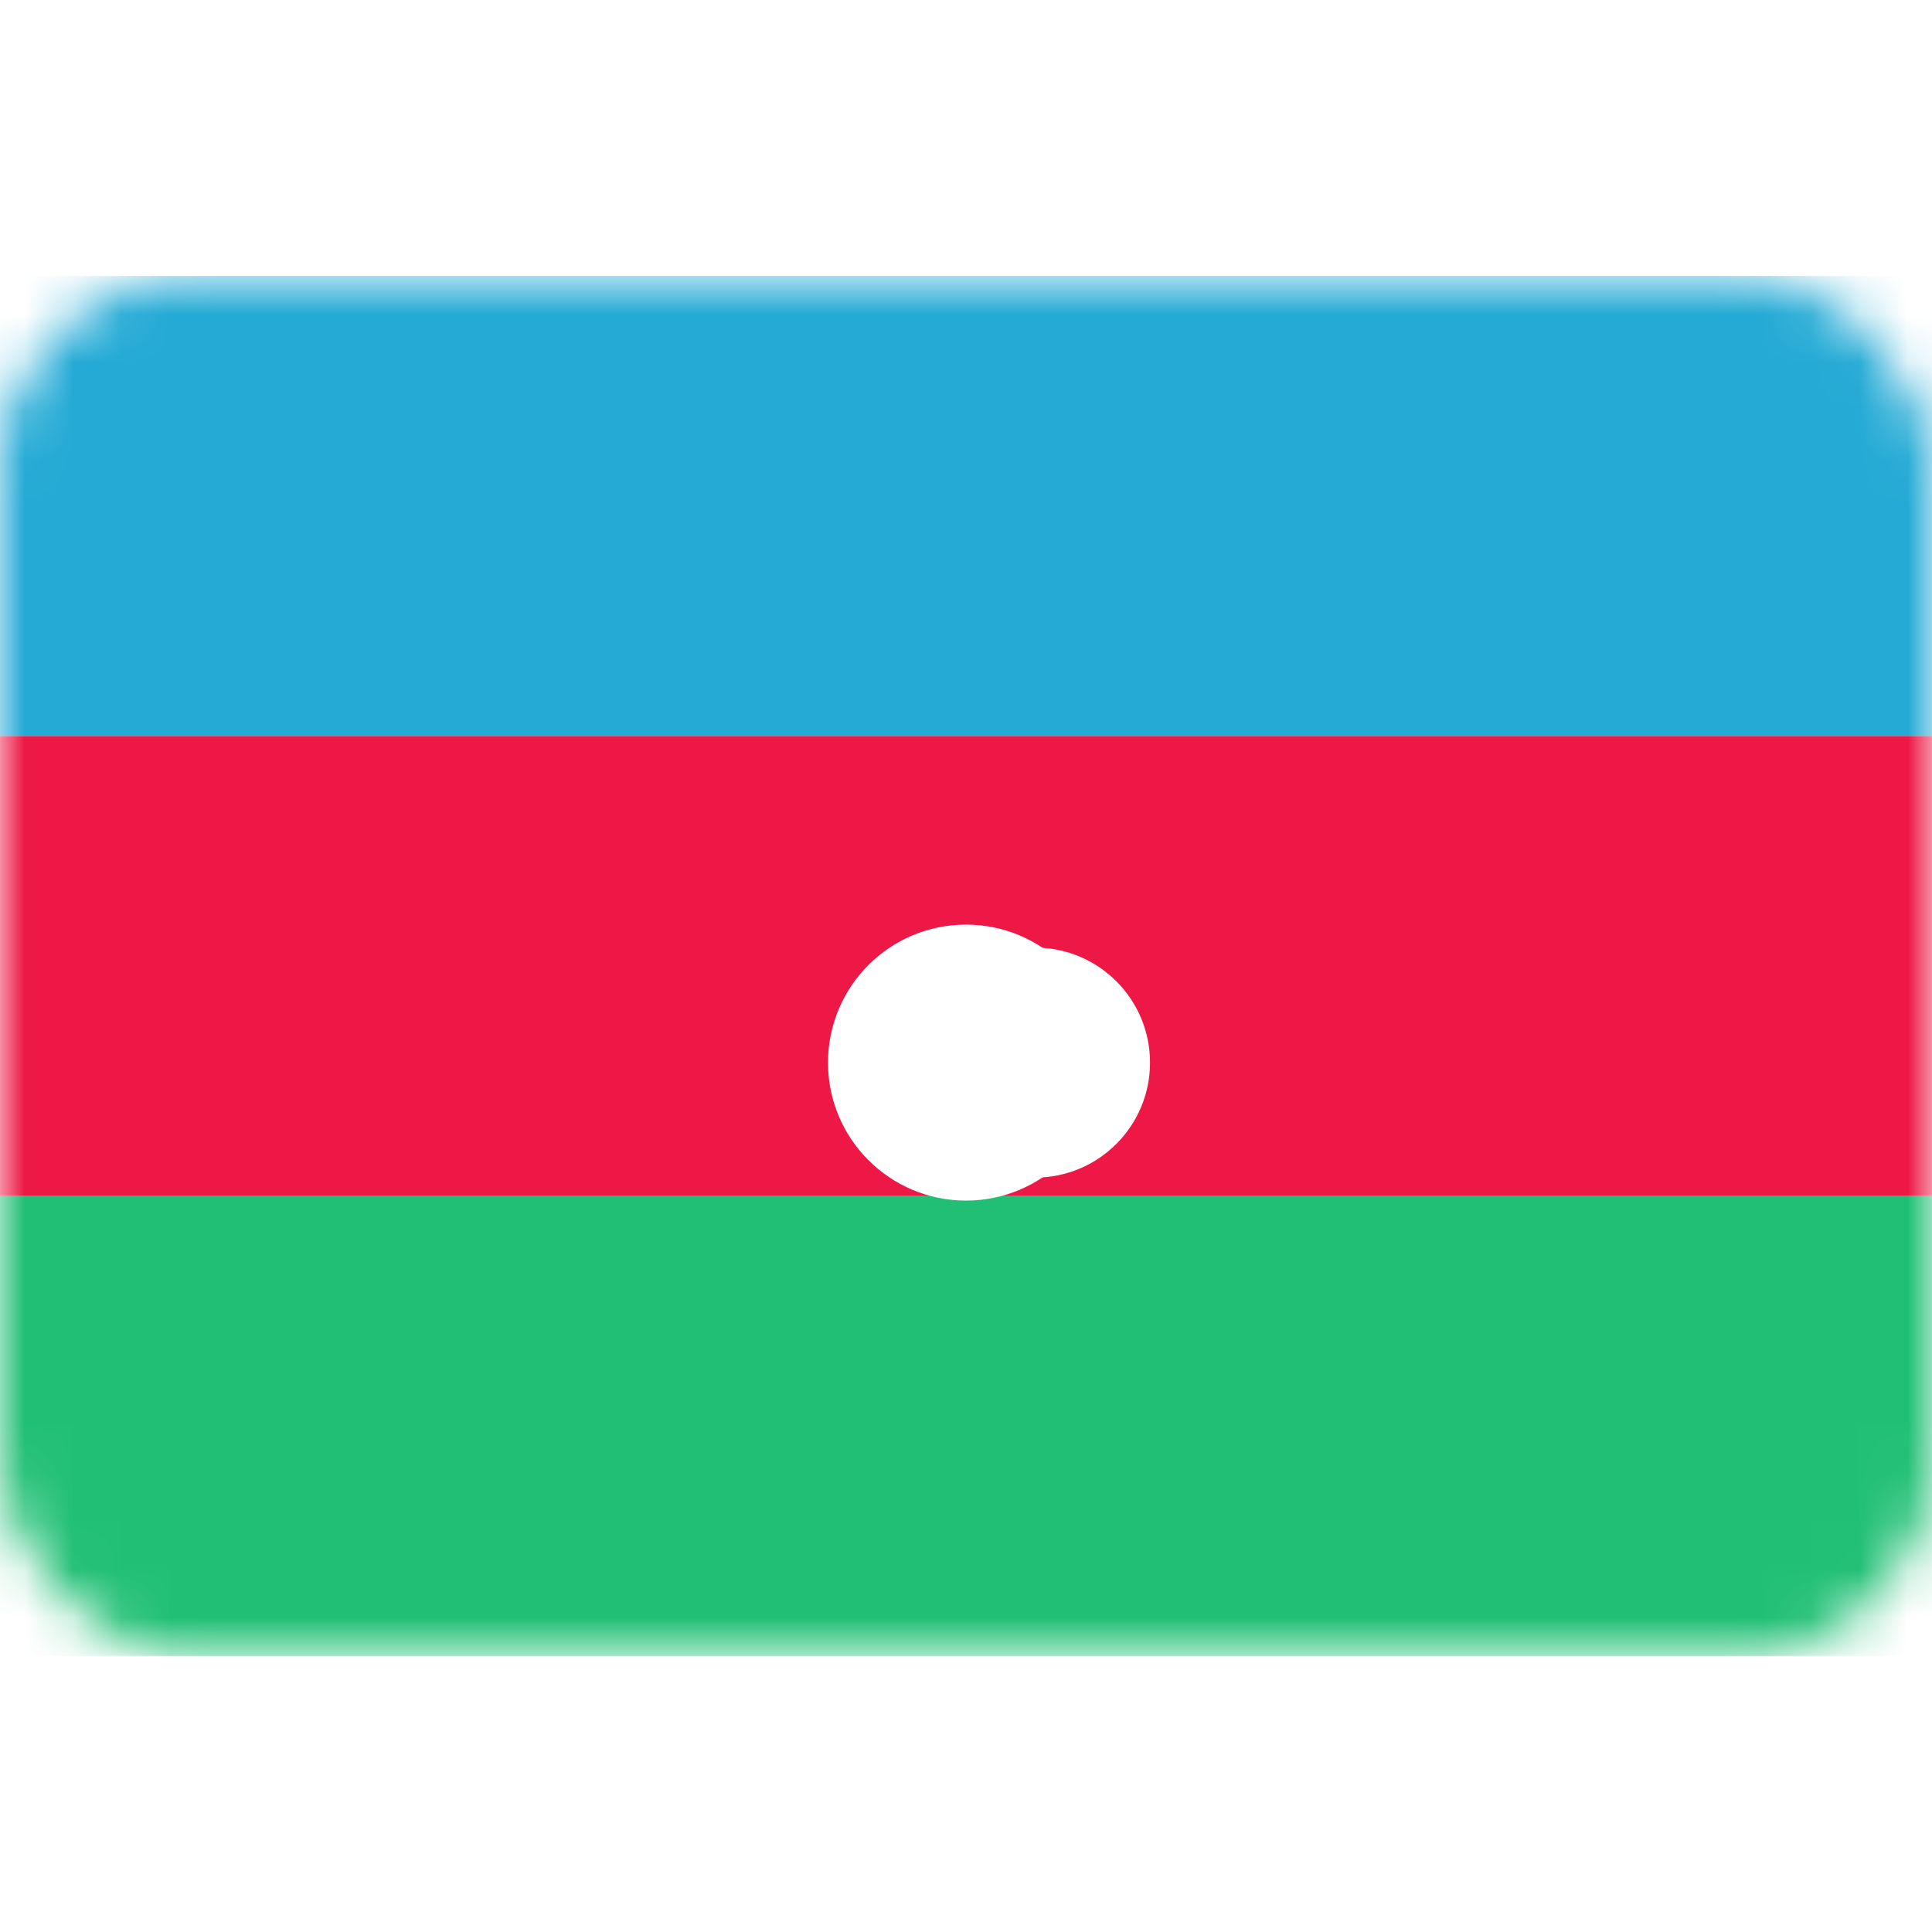 <svg width="40" height="40" viewBox="0 0 40 40" fill="none" xmlns="http://www.w3.org/2000/svg">
<rect y="5.714" width="40" height="28.571" rx="4" fill="white"/>
<mask id="mask0_76_121" style="mask-type:luminance" maskUnits="userSpaceOnUse" x="0" y="5" width="40" height="30">
<rect y="5.714" width="40" height="28.571" rx="4" fill="white"/>
</mask>
<g mask="url(#mask0_76_121)">
<path fill-rule="evenodd" clip-rule="evenodd" d="M0 15.238H40V5.714H0V15.238Z" fill="#24AAD5"/>
<path fill-rule="evenodd" clip-rule="evenodd" d="M0 34.285H40V24.762H0V34.285Z" fill="#21BF75"/>
<path fill-rule="evenodd" clip-rule="evenodd" d="M0 24.762H40V15.238H0V24.762Z" fill="#ED1845"/>
<g filter="url(#filter0_d_76_121)">
<ellipse cx="20" cy="20" rx="2.857" ry="2.857" fill="white"/>
</g>
<g filter="url(#filter1_d_76_121)">
<ellipse cx="21.429" cy="20" rx="2.381" ry="2.381" fill="white"/>
</g>
<g filter="url(#filter2_d_76_121)">
<ellipse cx="21.904" cy="20" rx="0.952" ry="0.952" fill="white"/>
</g>
</g>
<defs>
<filter id="filter0_d_76_121" x="17.143" y="17.143" width="5.714" height="7.714" filterUnits="userSpaceOnUse" color-interpolation-filters="sRGB">
<feFlood flood-opacity="0" result="BackgroundImageFix"/>
<feColorMatrix in="SourceAlpha" type="matrix" values="0 0 0 0 0 0 0 0 0 0 0 0 0 0 0 0 0 0 127 0" result="hardAlpha"/>
<feOffset dy="2"/>
<feColorMatrix type="matrix" values="0 0 0 0 0 0 0 0 0 0 0 0 0 0 0 0 0 0 0.06 0"/>
<feBlend mode="normal" in2="BackgroundImageFix" result="effect1_dropShadow_76_121"/>
<feBlend mode="normal" in="SourceGraphic" in2="effect1_dropShadow_76_121" result="shape"/>
</filter>
<filter id="filter1_d_76_121" x="19.048" y="17.619" width="4.762" height="6.762" filterUnits="userSpaceOnUse" color-interpolation-filters="sRGB">
<feFlood flood-opacity="0" result="BackgroundImageFix"/>
<feColorMatrix in="SourceAlpha" type="matrix" values="0 0 0 0 0 0 0 0 0 0 0 0 0 0 0 0 0 0 127 0" result="hardAlpha"/>
<feOffset dy="2"/>
<feColorMatrix type="matrix" values="0 0 0 0 0 0 0 0 0 0 0 0 0 0 0 0 0 0 0.06 0"/>
<feBlend mode="normal" in2="BackgroundImageFix" result="effect1_dropShadow_76_121"/>
<feBlend mode="normal" in="SourceGraphic" in2="effect1_dropShadow_76_121" result="shape"/>
</filter>
<filter id="filter2_d_76_121" x="20.952" y="19.048" width="1.905" height="3.904" filterUnits="userSpaceOnUse" color-interpolation-filters="sRGB">
<feFlood flood-opacity="0" result="BackgroundImageFix"/>
<feColorMatrix in="SourceAlpha" type="matrix" values="0 0 0 0 0 0 0 0 0 0 0 0 0 0 0 0 0 0 127 0" result="hardAlpha"/>
<feOffset dy="2"/>
<feColorMatrix type="matrix" values="0 0 0 0 0 0 0 0 0 0 0 0 0 0 0 0 0 0 0.06 0"/>
<feBlend mode="normal" in2="BackgroundImageFix" result="effect1_dropShadow_76_121"/>
<feBlend mode="normal" in="SourceGraphic" in2="effect1_dropShadow_76_121" result="shape"/>
</filter>
</defs>
</svg>
